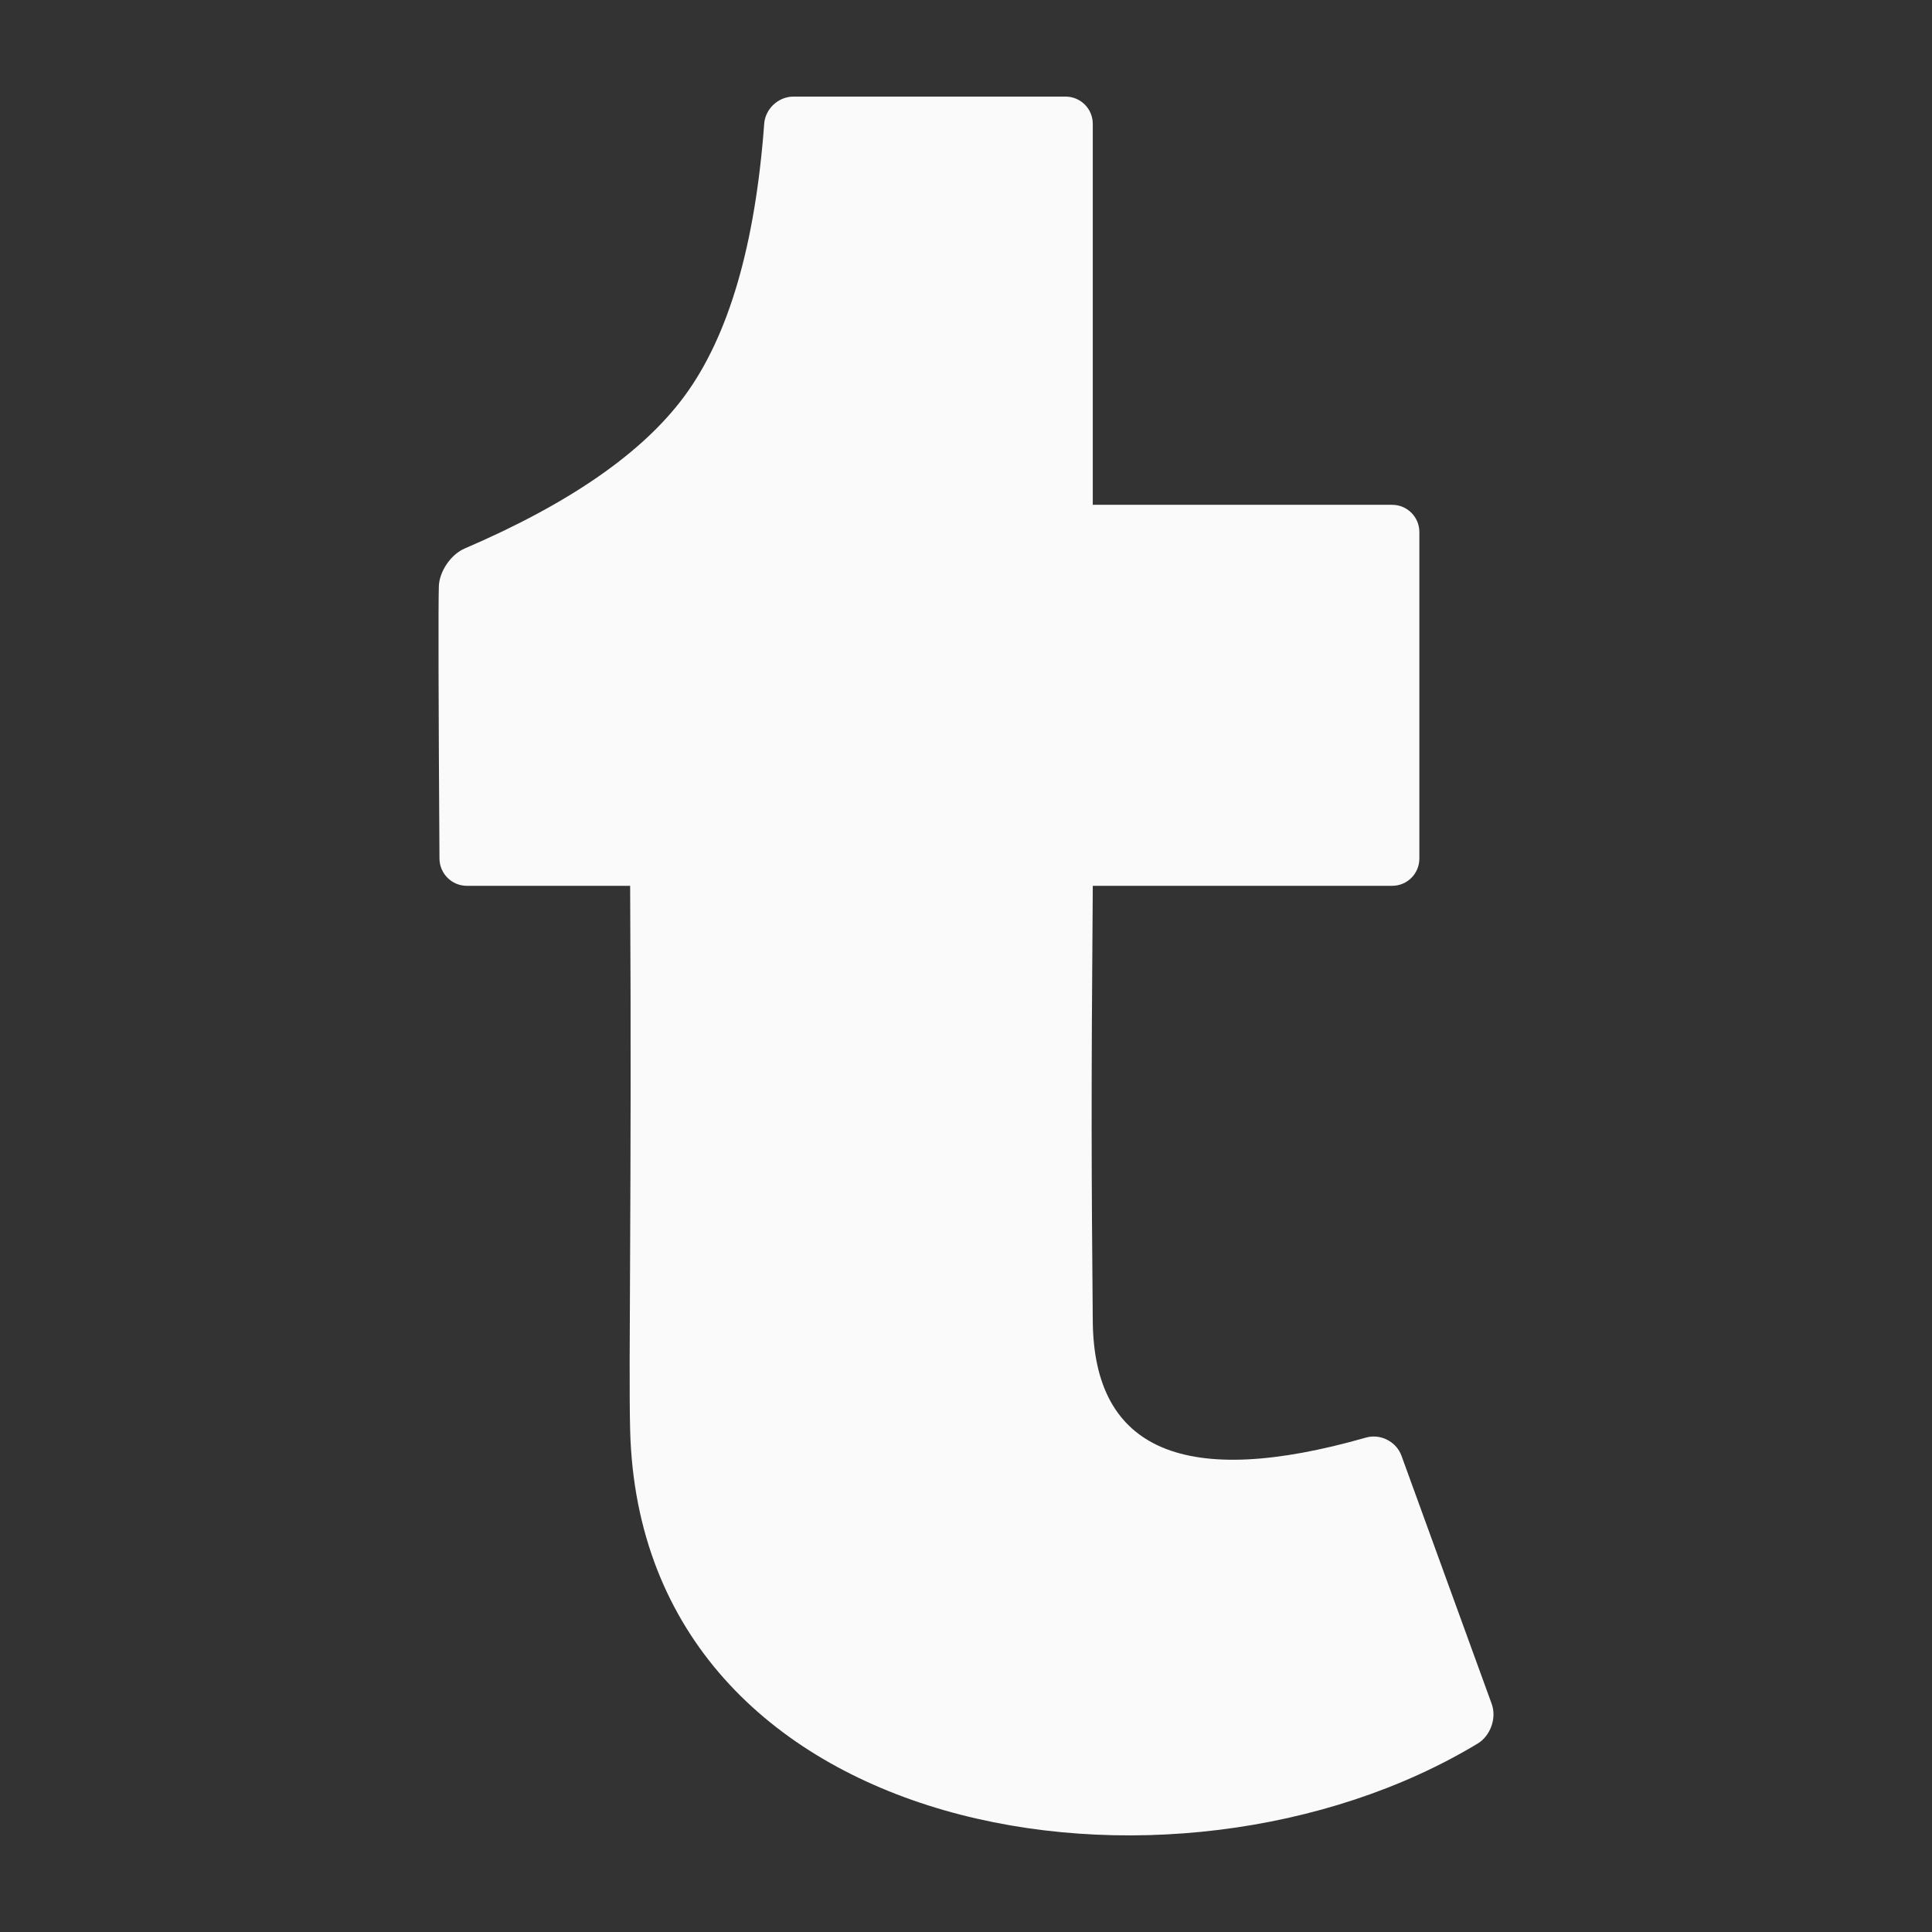 <?xml version="1.0" encoding="UTF-8" standalone="no"?>
<!-- Generator: Gravit.io -->
<svg xmlns="http://www.w3.org/2000/svg" xmlns:xlink="http://www.w3.org/1999/xlink" style="isolation:isolate" viewBox="0 0 100 100" width="100" height="100"><rect x="0" y="0" width="100" height="100" fill="#333333" stroke="none"/><clipPath id="_clipPath_9Ez07rlzztHpbxOjipMVndWrJP5ZO6iH"><path d=" M 56.562 6.409 L 56.562 26.129 L 72.057 26.129 C 72.835 26.129 73.466 26.76 73.466 27.538 L 73.466 44.441 C 73.466 45.219 72.835 45.85 72.057 45.85 L 56.562 45.85 C 56.474 57.119 56.494 60.636 56.562 68.388 Q 56.65 78.424 70.703 74.409 C 71.45 74.196 72.273 74.615 72.539 75.346 L 77.21 88.193 C 77.476 88.924 77.151 89.843 76.486 90.245 C 60.788 99.729 33.163 95.375 32.616 74.022 C 32.528 70.589 32.704 61.609 32.616 45.85 L 24.164 45.85 C 23.387 45.85 22.752 45.219 22.747 44.441 Q 22.668 31.94 22.714 30.354 C 22.737 29.577 23.336 28.698 24.05 28.391 Q 32.195 24.895 35.433 20.495 Q 38.854 15.845 39.555 6.405 C 39.612 5.629 40.29 5 41.068 5 L 55.154 5 C 55.931 5 56.562 5.631 56.562 6.409 Z " id="Path" fill="rgb(255,255,255)"/></clipPath><g clip-path="url(#_clipPath_9Ez07rlzztHpbxOjipMVndWrJP5ZO6iH)"><rect x="-20.911" y="-20.355" width="140.862" height="140.862" transform="matrix(1,0,0,1,0,0)" id="Rectangle" fill="rgb(250,250,250)"/></g></svg>